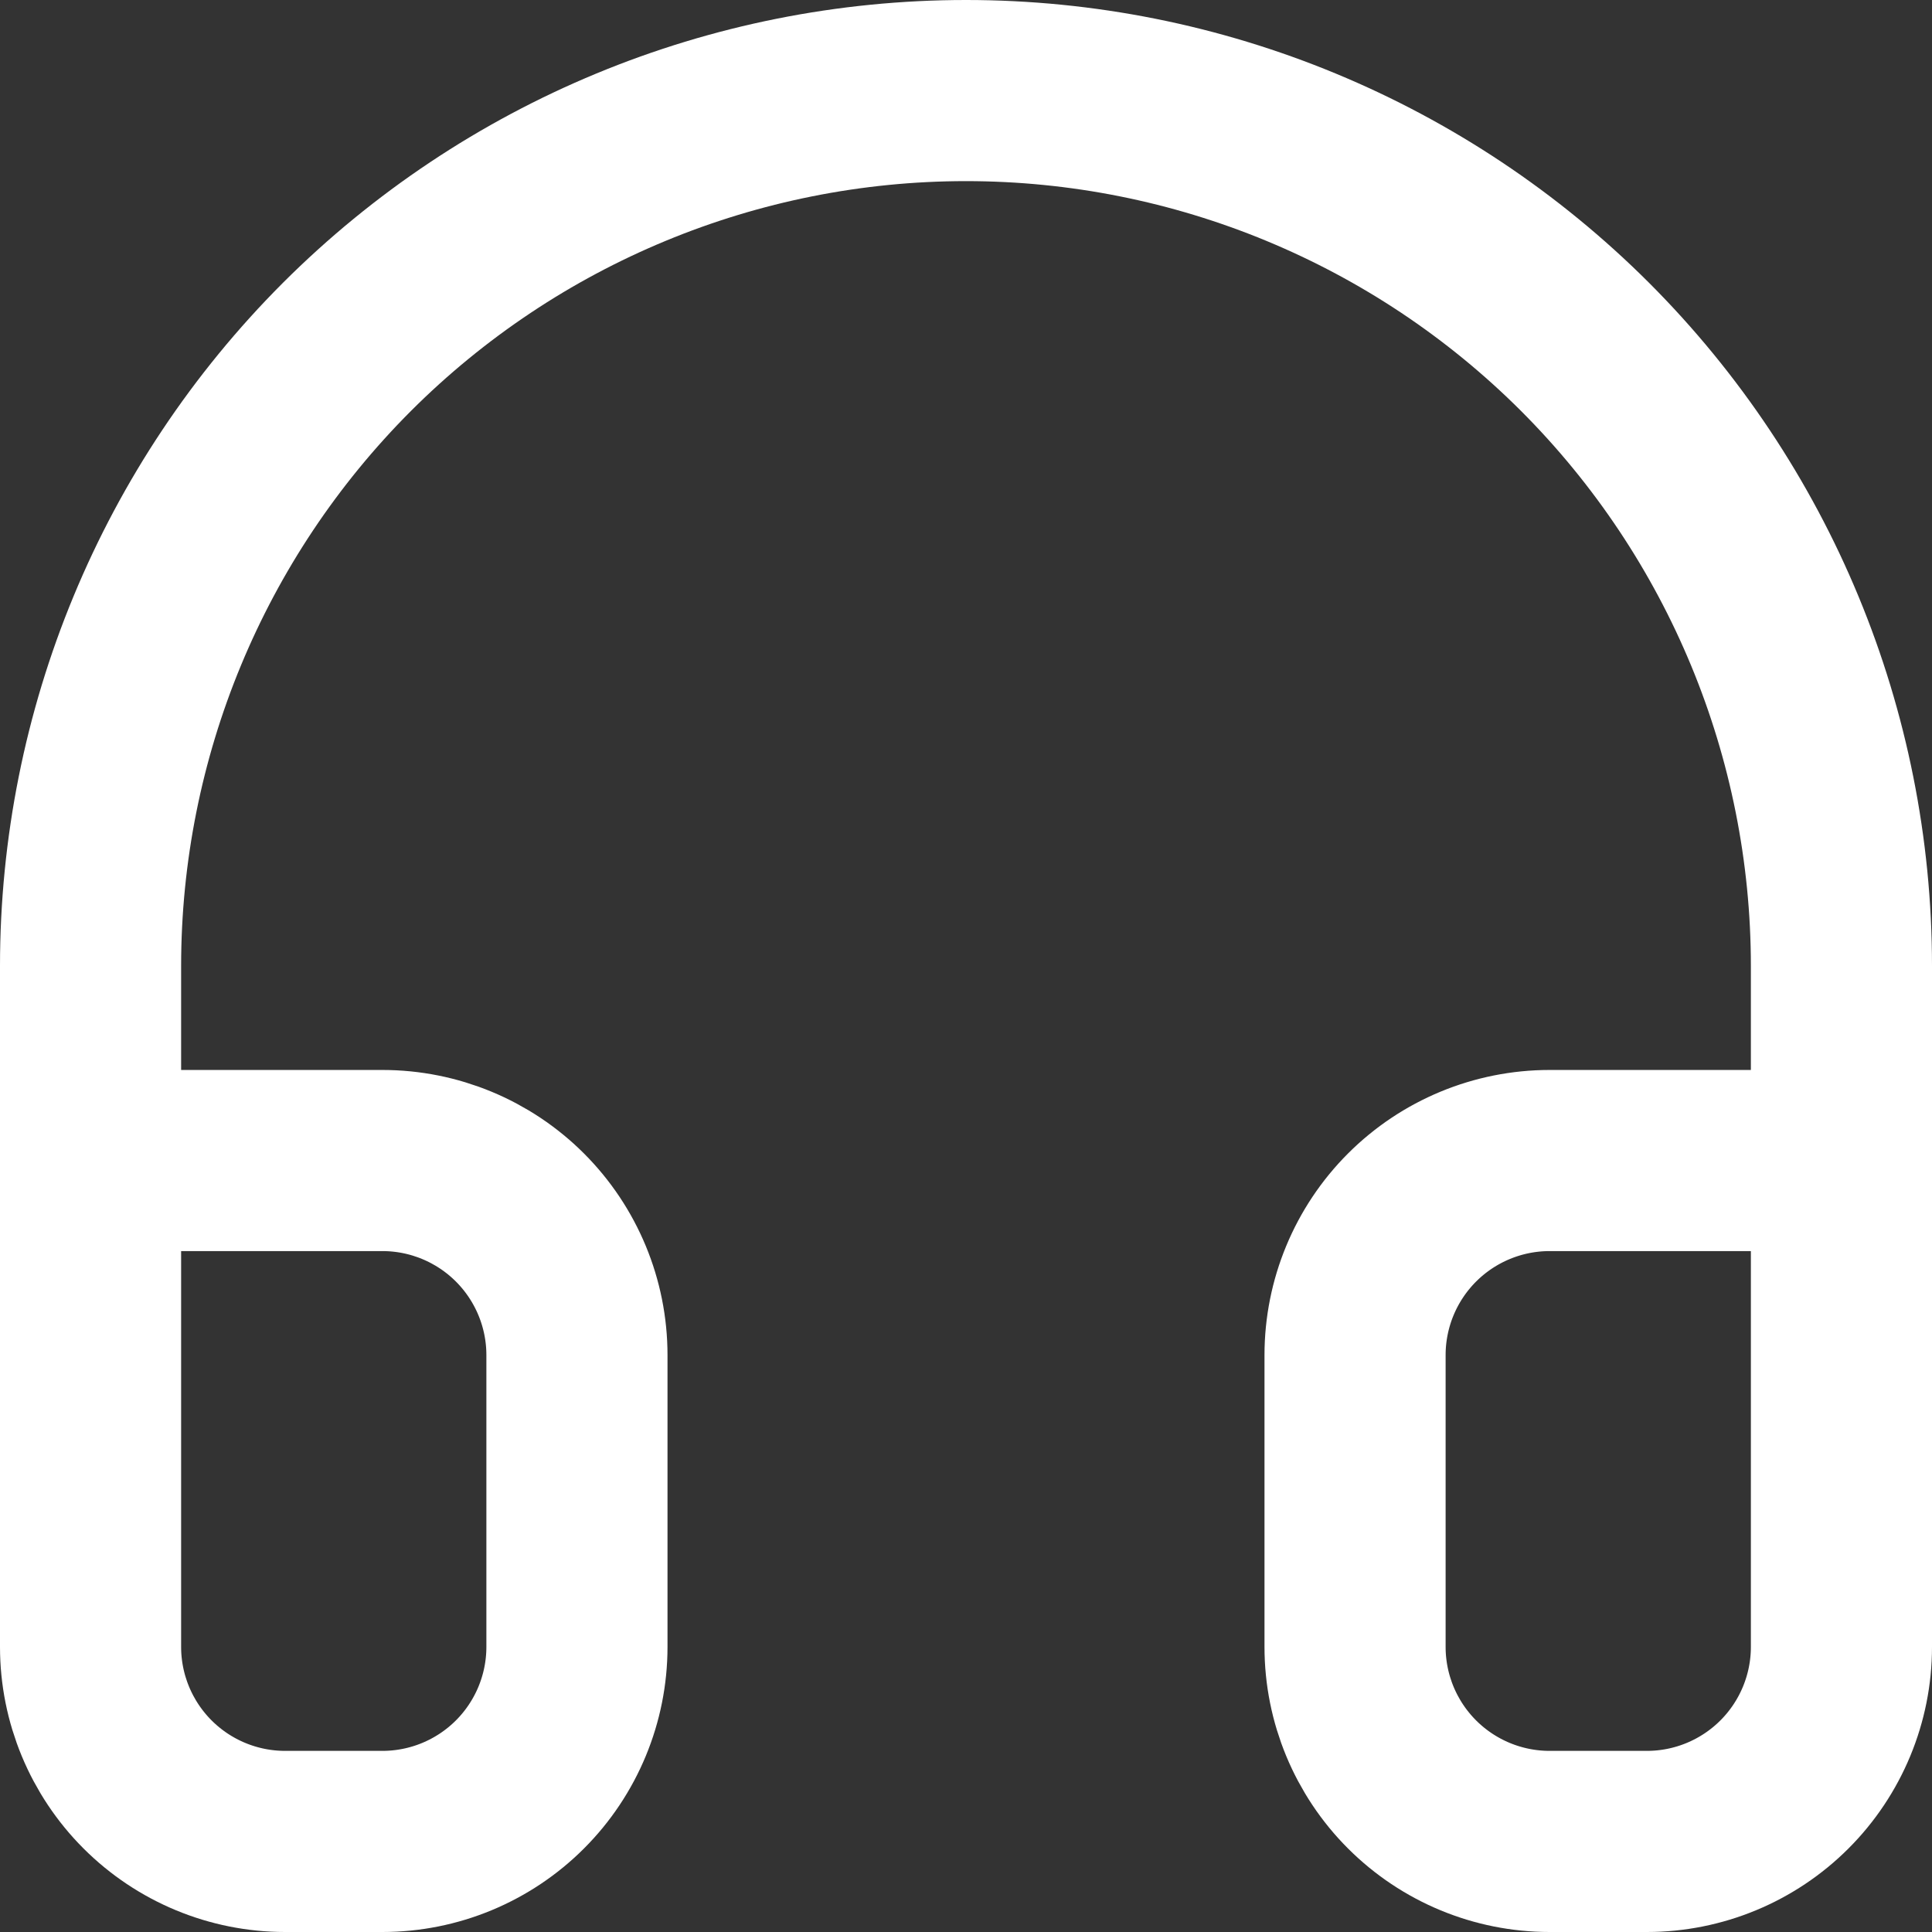<svg width="16" height="16" viewBox="0 0 16 16" fill="none" xmlns="http://www.w3.org/2000/svg">
<rect x="0" y="0" width="16" height="16" fill="#333333" stroke="none"/>
<g clip-path="url(#clip0_151_4016)">
<path d="M0.75 12.833V8C0.75 6.077 1.514 4.233 2.873 2.873C4.233 1.514 6.077 0.75 8 0.75C9.923 0.75 11.767 1.514 13.127 2.873C14.486 4.233 15.25 6.077 15.25 8V12.833M15.25 13.639C15.25 14.066 15.08 14.476 14.778 14.778C14.476 15.08 14.066 15.25 13.639 15.25H12.833C12.406 15.25 11.996 15.08 11.694 14.778C11.392 14.476 11.222 14.066 11.222 13.639V11.222C11.222 10.795 11.392 10.385 11.694 10.083C11.996 9.781 12.406 9.611 12.833 9.611M15.25 13.639V11.121M15.25 13.639V9.611L12.833 9.611M12.833 9.611H13.74M0.75 13.639C0.75 14.066 0.92 14.476 1.222 14.778C1.524 15.08 1.934 15.25 2.361 15.25H3.167C3.594 15.25 4.004 15.08 4.306 14.778C4.608 14.476 4.778 14.066 4.778 13.639V11.222C4.778 10.795 4.608 10.385 4.306 10.083C4.004 9.781 3.594 9.611 3.167 9.611M0.75 13.639V11.121M0.75 13.639V9.611L3.167 9.611M3.167 9.611H2.26" stroke="white" stroke-width="1.5" stroke-linecap="round" stroke-linejoin="round"/>
</g>
<defs>
<clipPath id="clip0_151_4016">
<rect width="16" height="16" fill="white"/>
</clipPath>
</defs>
</svg>
